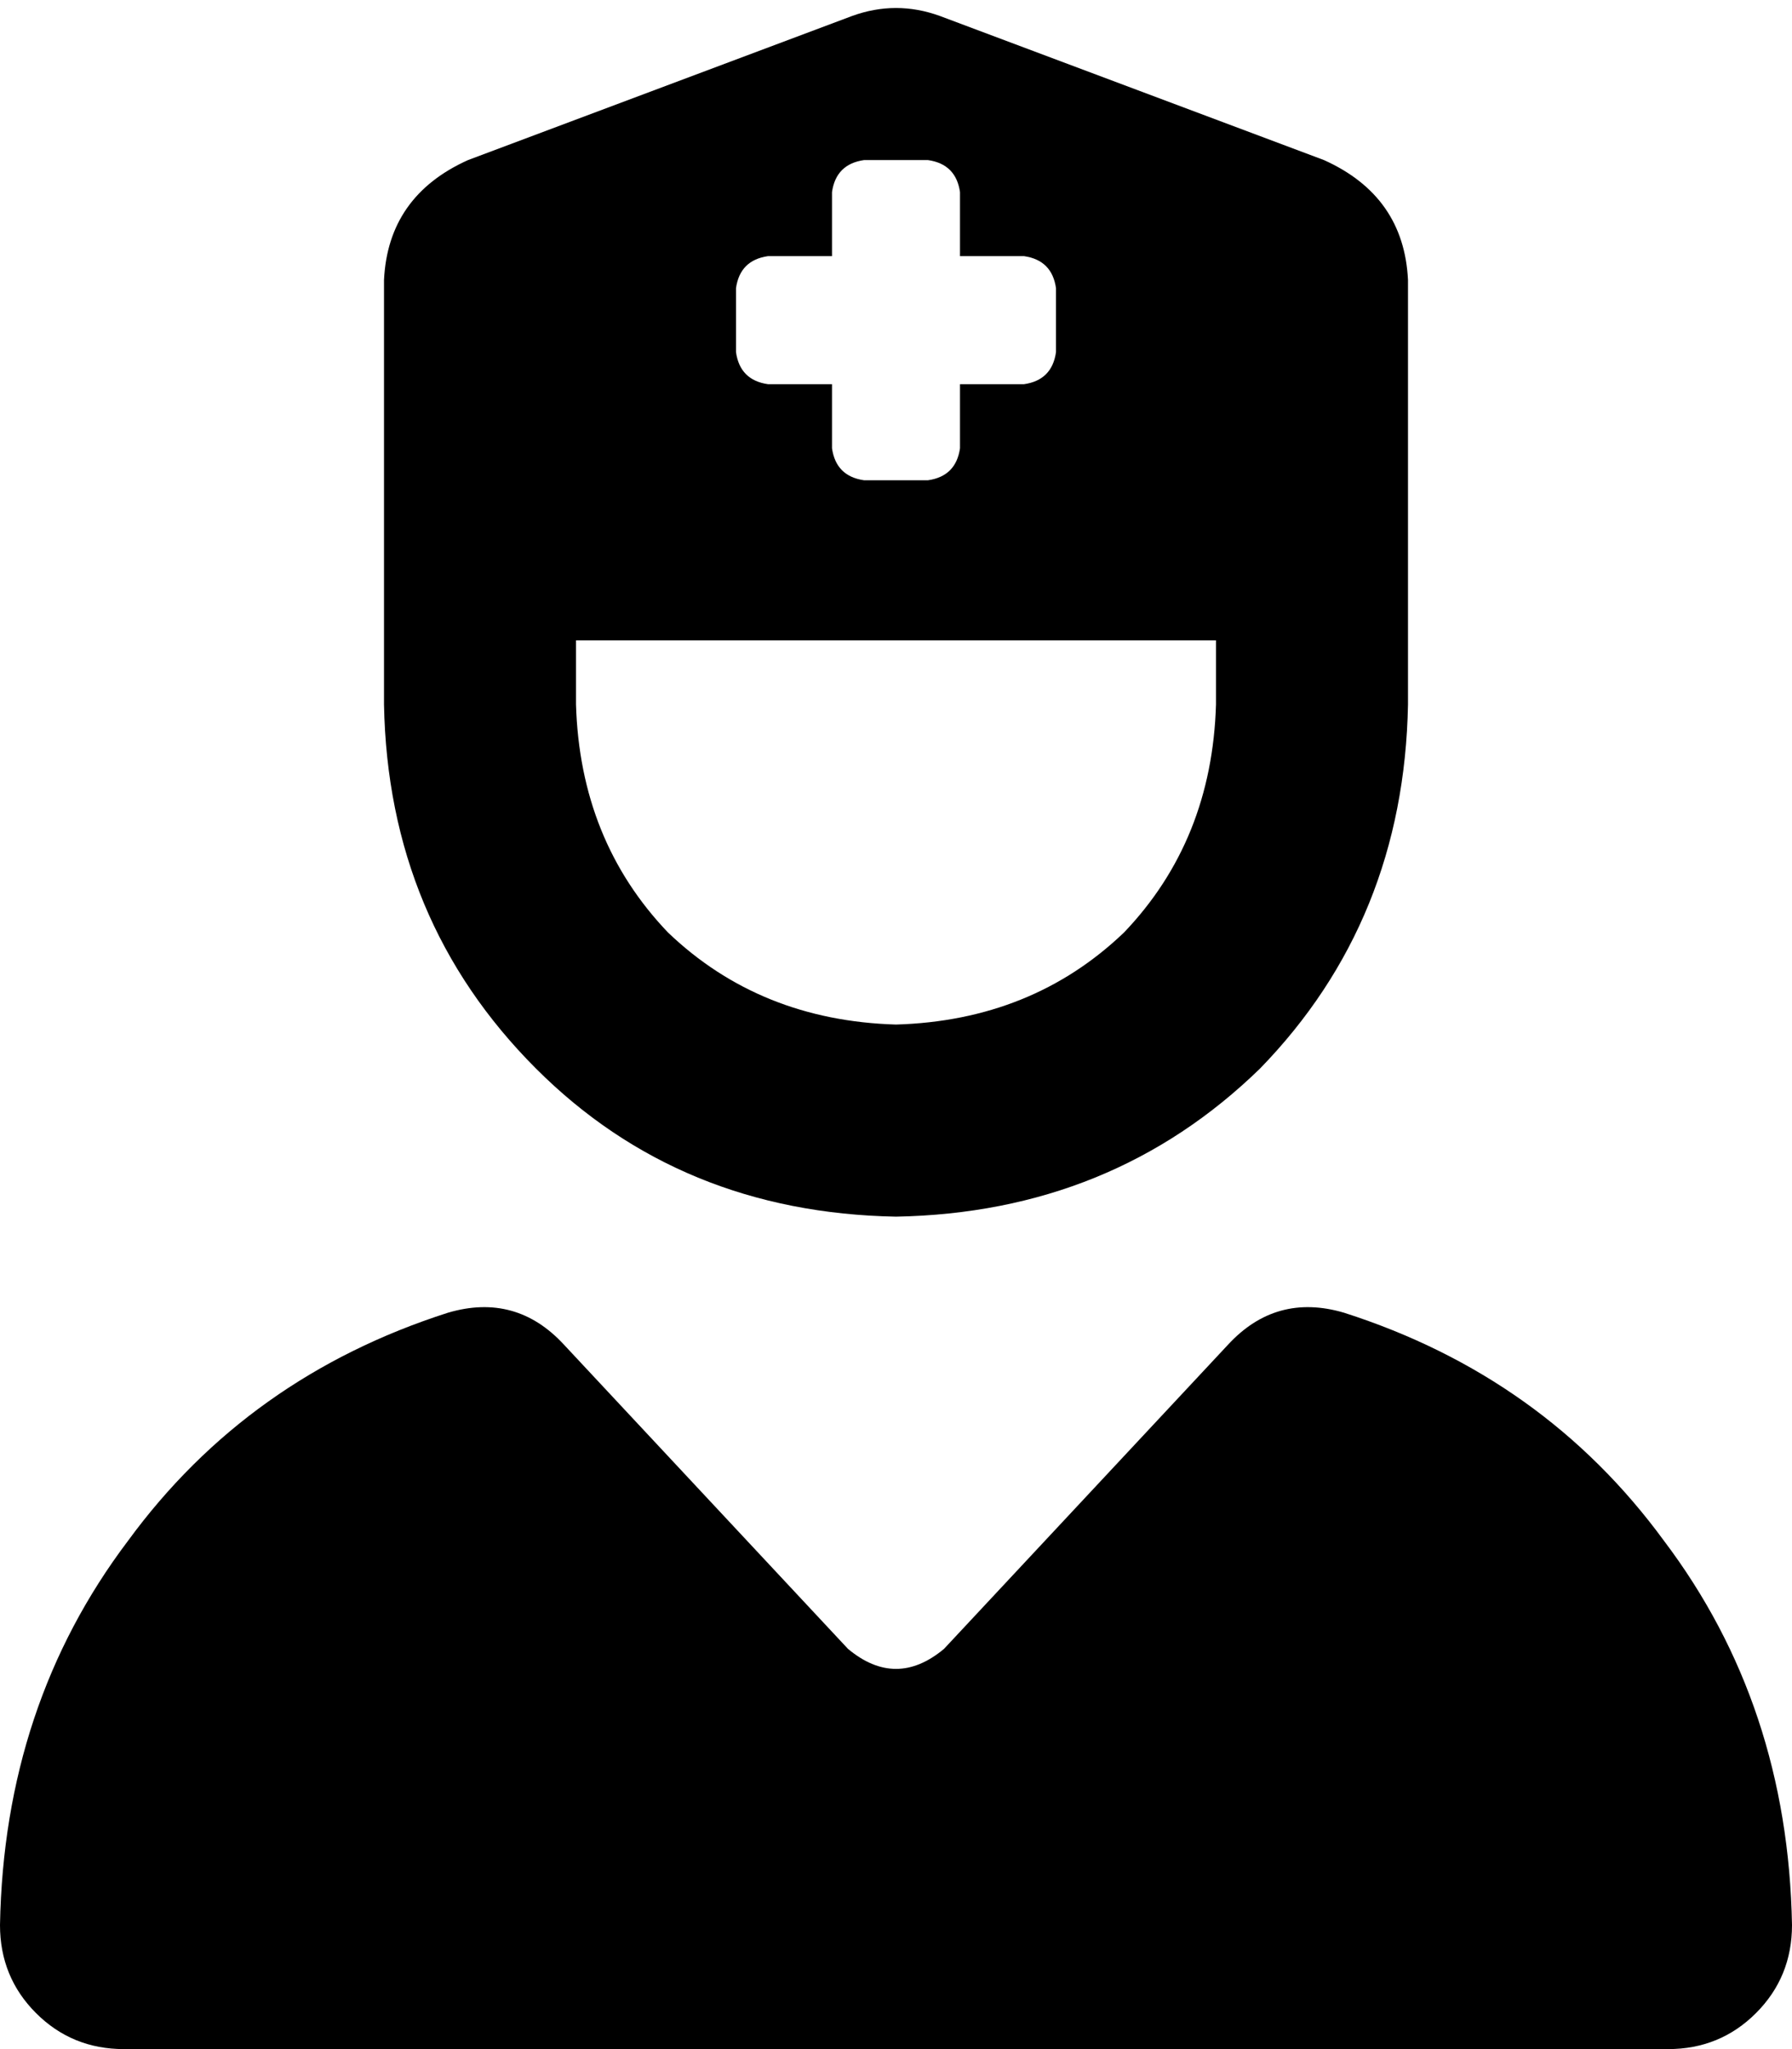 <svg xmlns="http://www.w3.org/2000/svg" viewBox="0 0 448 512">
  <path d="M 96 128 L 96 70 L 96 128 L 96 70 Q 97 49 117 40 L 213 4 L 213 4 Q 224 0 235 4 L 331 40 L 331 40 Q 351 49 352 70 L 352 128 L 352 128 L 352 128 L 352 128 Q 352 132 352 136 L 352 176 L 352 176 Q 351 230 315 267 Q 278 303 224 304 Q 170 303 134 267 Q 97 230 96 176 L 96 136 L 96 136 Q 96 132 96 128 L 96 128 L 96 128 Z M 144 176 Q 145 210 167 233 L 167 233 L 167 233 Q 190 255 224 256 Q 258 255 281 233 Q 303 210 304 176 L 304 160 L 304 160 L 144 160 L 144 160 L 144 176 L 144 176 Z M 112 328 Q 129 323 141 336 L 212 412 L 212 412 Q 224 422 236 412 L 307 336 L 307 336 Q 319 323 336 328 Q 386 344 416 385 Q 447 426 448 481 Q 448 494 439 503 Q 430 512 417 512 L 31 512 L 31 512 Q 18 512 9 503 Q 0 494 0 481 Q 1 426 32 385 Q 62 344 112 328 L 112 328 Z M 208 48 L 208 64 L 208 48 L 208 64 L 192 64 L 192 64 Q 185 65 184 72 L 184 88 L 184 88 Q 185 95 192 96 L 208 96 L 208 96 L 208 112 L 208 112 Q 209 119 216 120 L 232 120 L 232 120 Q 239 119 240 112 L 240 96 L 240 96 L 256 96 L 256 96 Q 263 95 264 88 L 264 72 L 264 72 Q 263 65 256 64 L 240 64 L 240 64 L 240 48 L 240 48 Q 239 41 232 40 L 216 40 L 216 40 Q 209 41 208 48 L 208 48 Z" />
</svg>